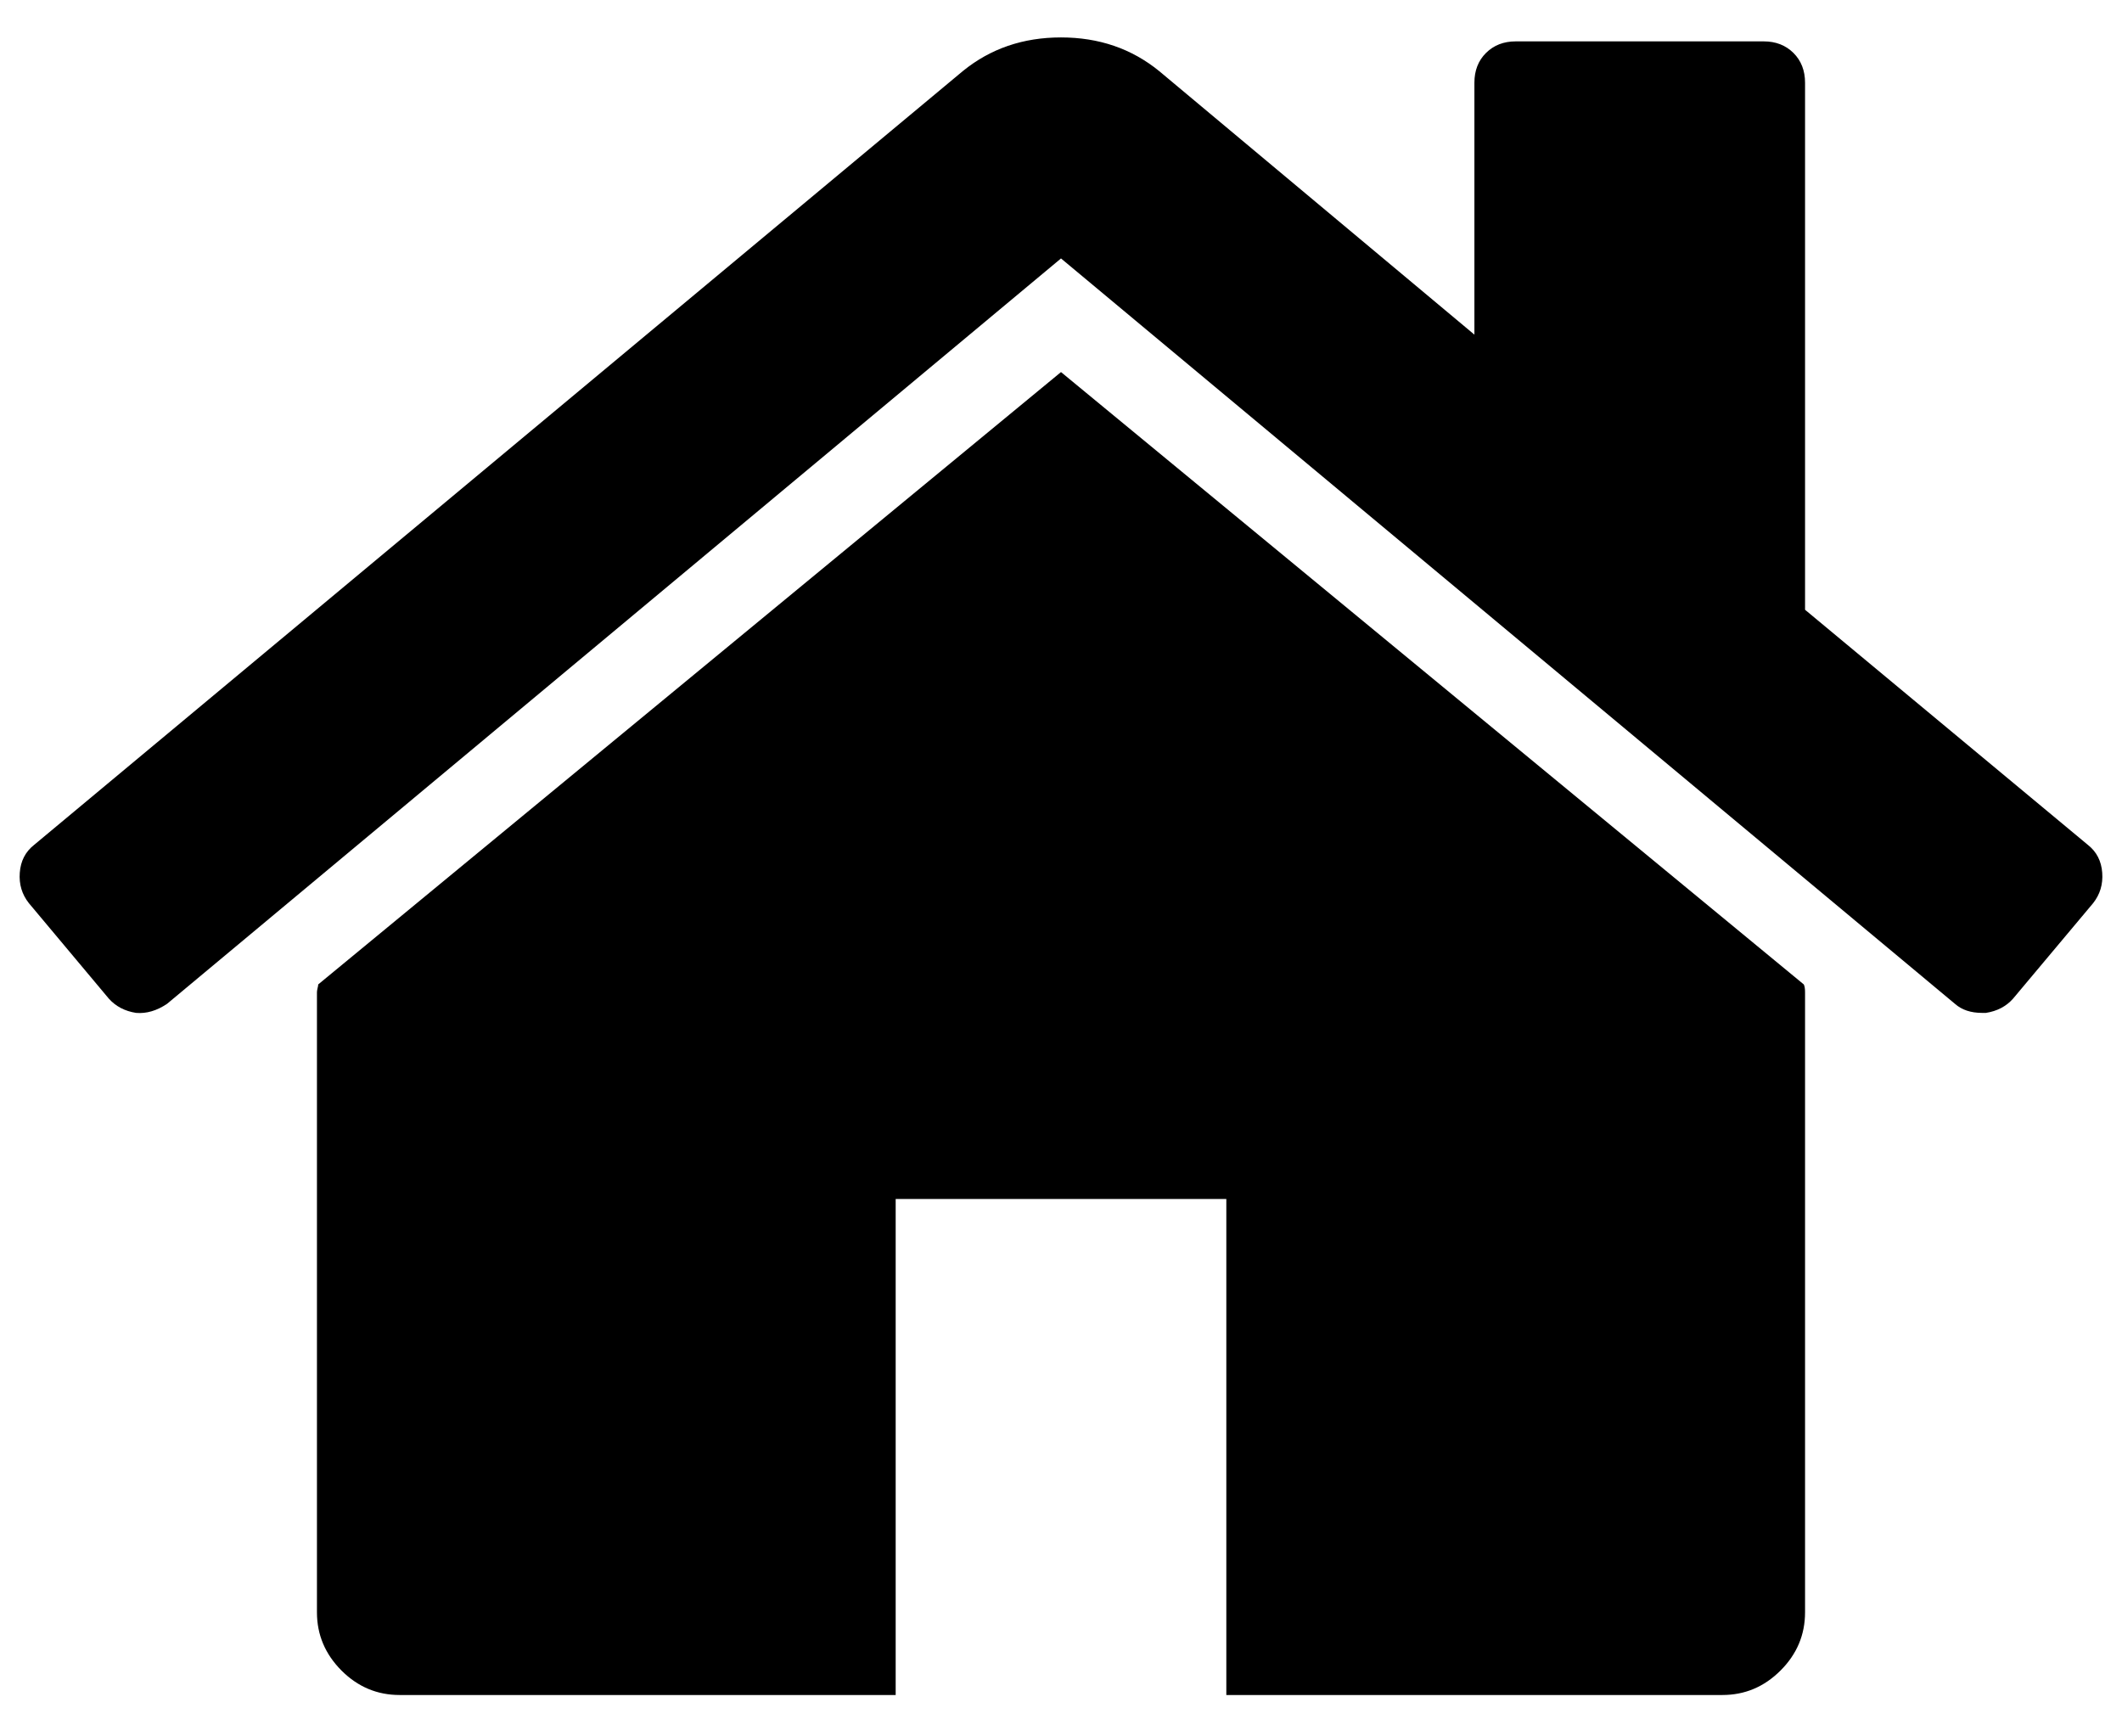 <svg width="22" height="18" viewBox="0 0 22 18" fill="none" xmlns="http://www.w3.org/2000/svg">
<path d="M18.714 10.286V16.714C18.714 16.946 18.63 17.147 18.46 17.317C18.29 17.487 18.089 17.571 17.857 17.571H12.714V12.429H9.286V17.571H4.143C3.911 17.571 3.71 17.487 3.54 17.317C3.371 17.147 3.286 16.946 3.286 16.714V10.286C3.286 10.277 3.288 10.263 3.292 10.245C3.297 10.228 3.299 10.214 3.299 10.205L11 3.857L18.701 10.205C18.71 10.223 18.714 10.25 18.714 10.286ZM21.701 9.362L20.87 10.353C20.799 10.433 20.705 10.482 20.589 10.5H20.549C20.433 10.5 20.339 10.469 20.268 10.406L11 2.679L1.732 10.406C1.625 10.478 1.518 10.509 1.411 10.5C1.295 10.482 1.201 10.433 1.129 10.353L0.299 9.362C0.228 9.272 0.196 9.167 0.205 9.047C0.214 8.926 0.263 8.83 0.353 8.759L9.982 0.737C10.268 0.504 10.607 0.388 11 0.388C11.393 0.388 11.732 0.504 12.018 0.737L15.286 3.469V0.857C15.286 0.732 15.326 0.629 15.406 0.549C15.487 0.469 15.589 0.429 15.714 0.429H18.286C18.411 0.429 18.513 0.469 18.594 0.549C18.674 0.629 18.714 0.732 18.714 0.857V6.321L21.647 8.759C21.737 8.83 21.786 8.926 21.795 9.047C21.804 9.167 21.772 9.272 21.701 9.362Z" fill="black"/>
</svg>
